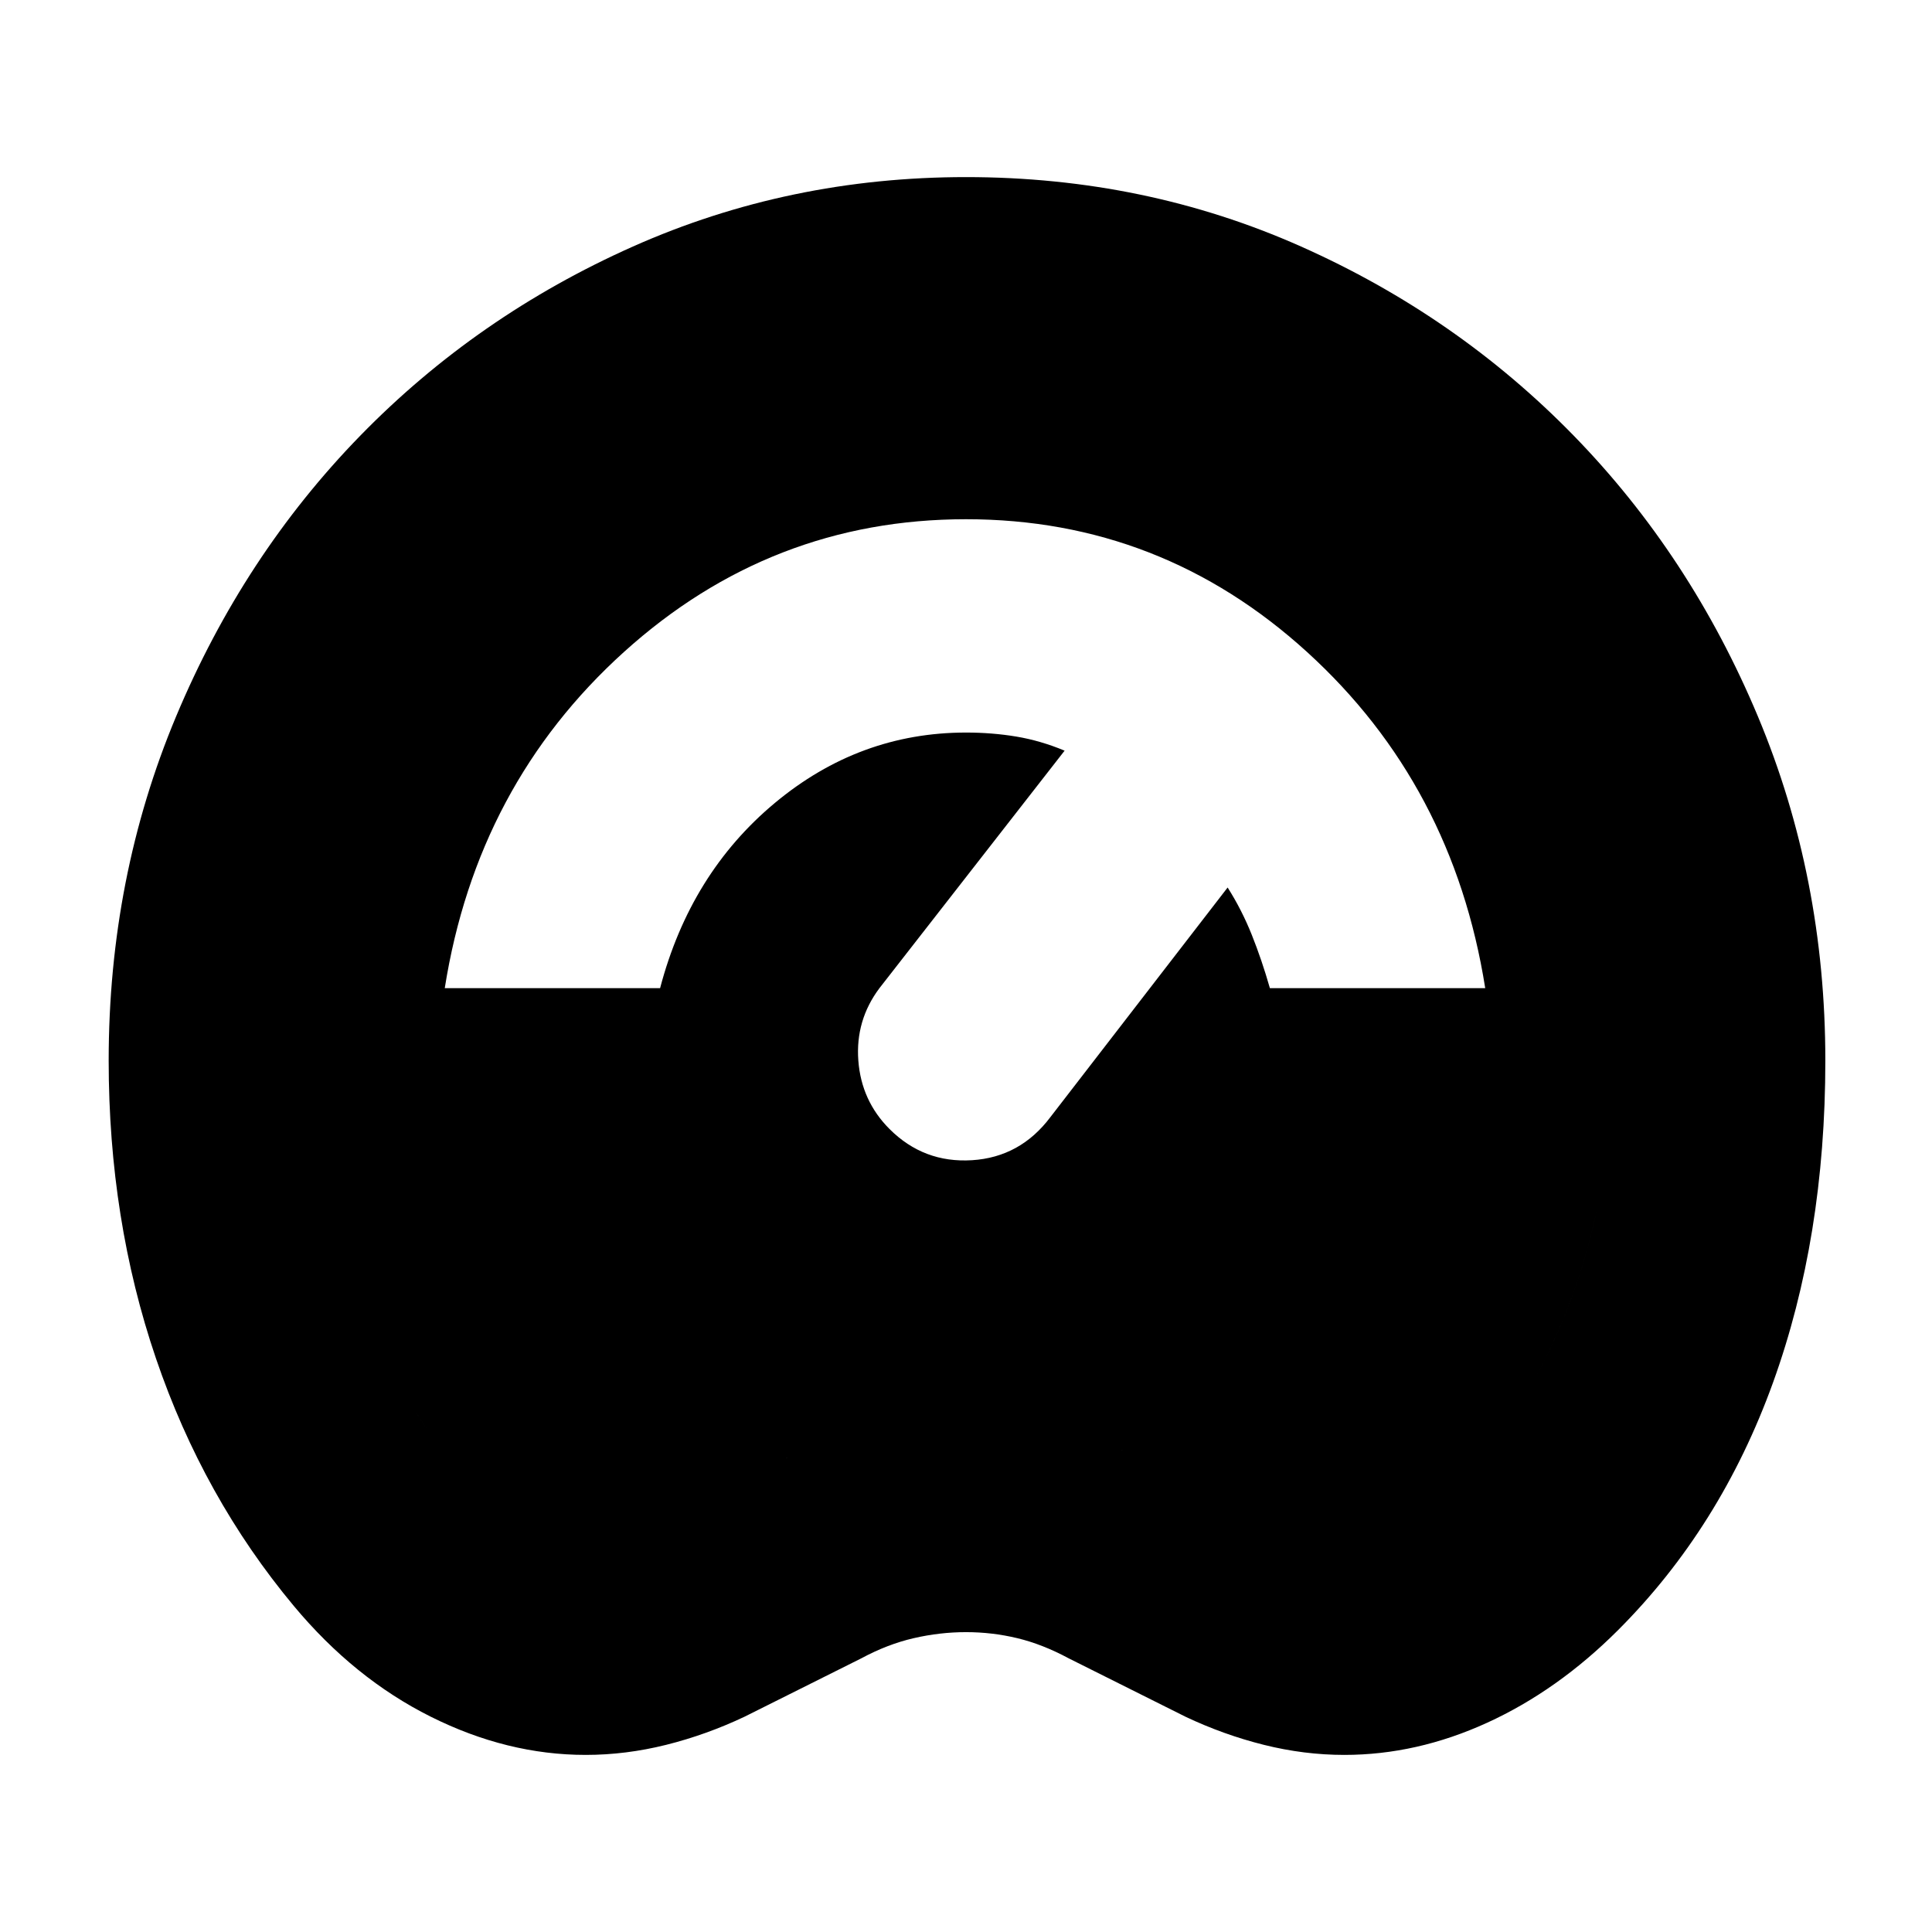 <svg xmlns="http://www.w3.org/2000/svg" height="24" viewBox="0 -960 960 960" width="24"><path d="M291-88q-39 0-77-19t-68-55q-45-54-68.5-123T54-433q0-91 33.5-171T179-743.5q58-59.5 135.5-94T480-872q89 0 166.5 34.5t135.5 94Q840-684 873.5-604T907-433q0 88-26 160t-77 123q-30 30-65 46t-71 16q-20 0-40-5t-39-14l-58-29q-13-7-25.5-10t-25.5-3q-13 0-26 3t-26 10l-58 29q-19 9-39 14t-40 5Zm-1-105q8 0 16.5-2t16.5-6l58-30q22-11 47-17t51-6q26 0 50.5 6t47.5 17l59 30q8 4 16 6t16 2q17 0 33-9.5t32-28.5q33-40 50.5-91.5T801-433q0-139-93.5-236T480-766q-134 0-227 97t-93 236q0 60 17 111t49 91q15 19 31 28.5t33 9.5Zm152-206q17 17 41 15.5t39-21.5l88-114q7 11 12 23.5t9 26.5h107q-16-101-88.5-167T480-702q-97 0-170 66t-89 167h107q15-57 57-92t95-35q13 0 25 2t24 7l-92 118q-12 16-10.5 36t15.5 34ZM290-193q-17 0-33-9.5T226-231q-32-40-49-91t-17-111q0-139 93-236t227-97q134 0 227.5 97T801-433q0 59-17.5 110.5T733-231q-16 19-32 28.5t-33 9.5q-8 0-16-2t-16-6l-59-30q-23-11-47.5-17t-50.5-6q-26 0-51 6t-47 17l-58 30q-8 4-16.5 6t-16.5 2Z"/></svg>